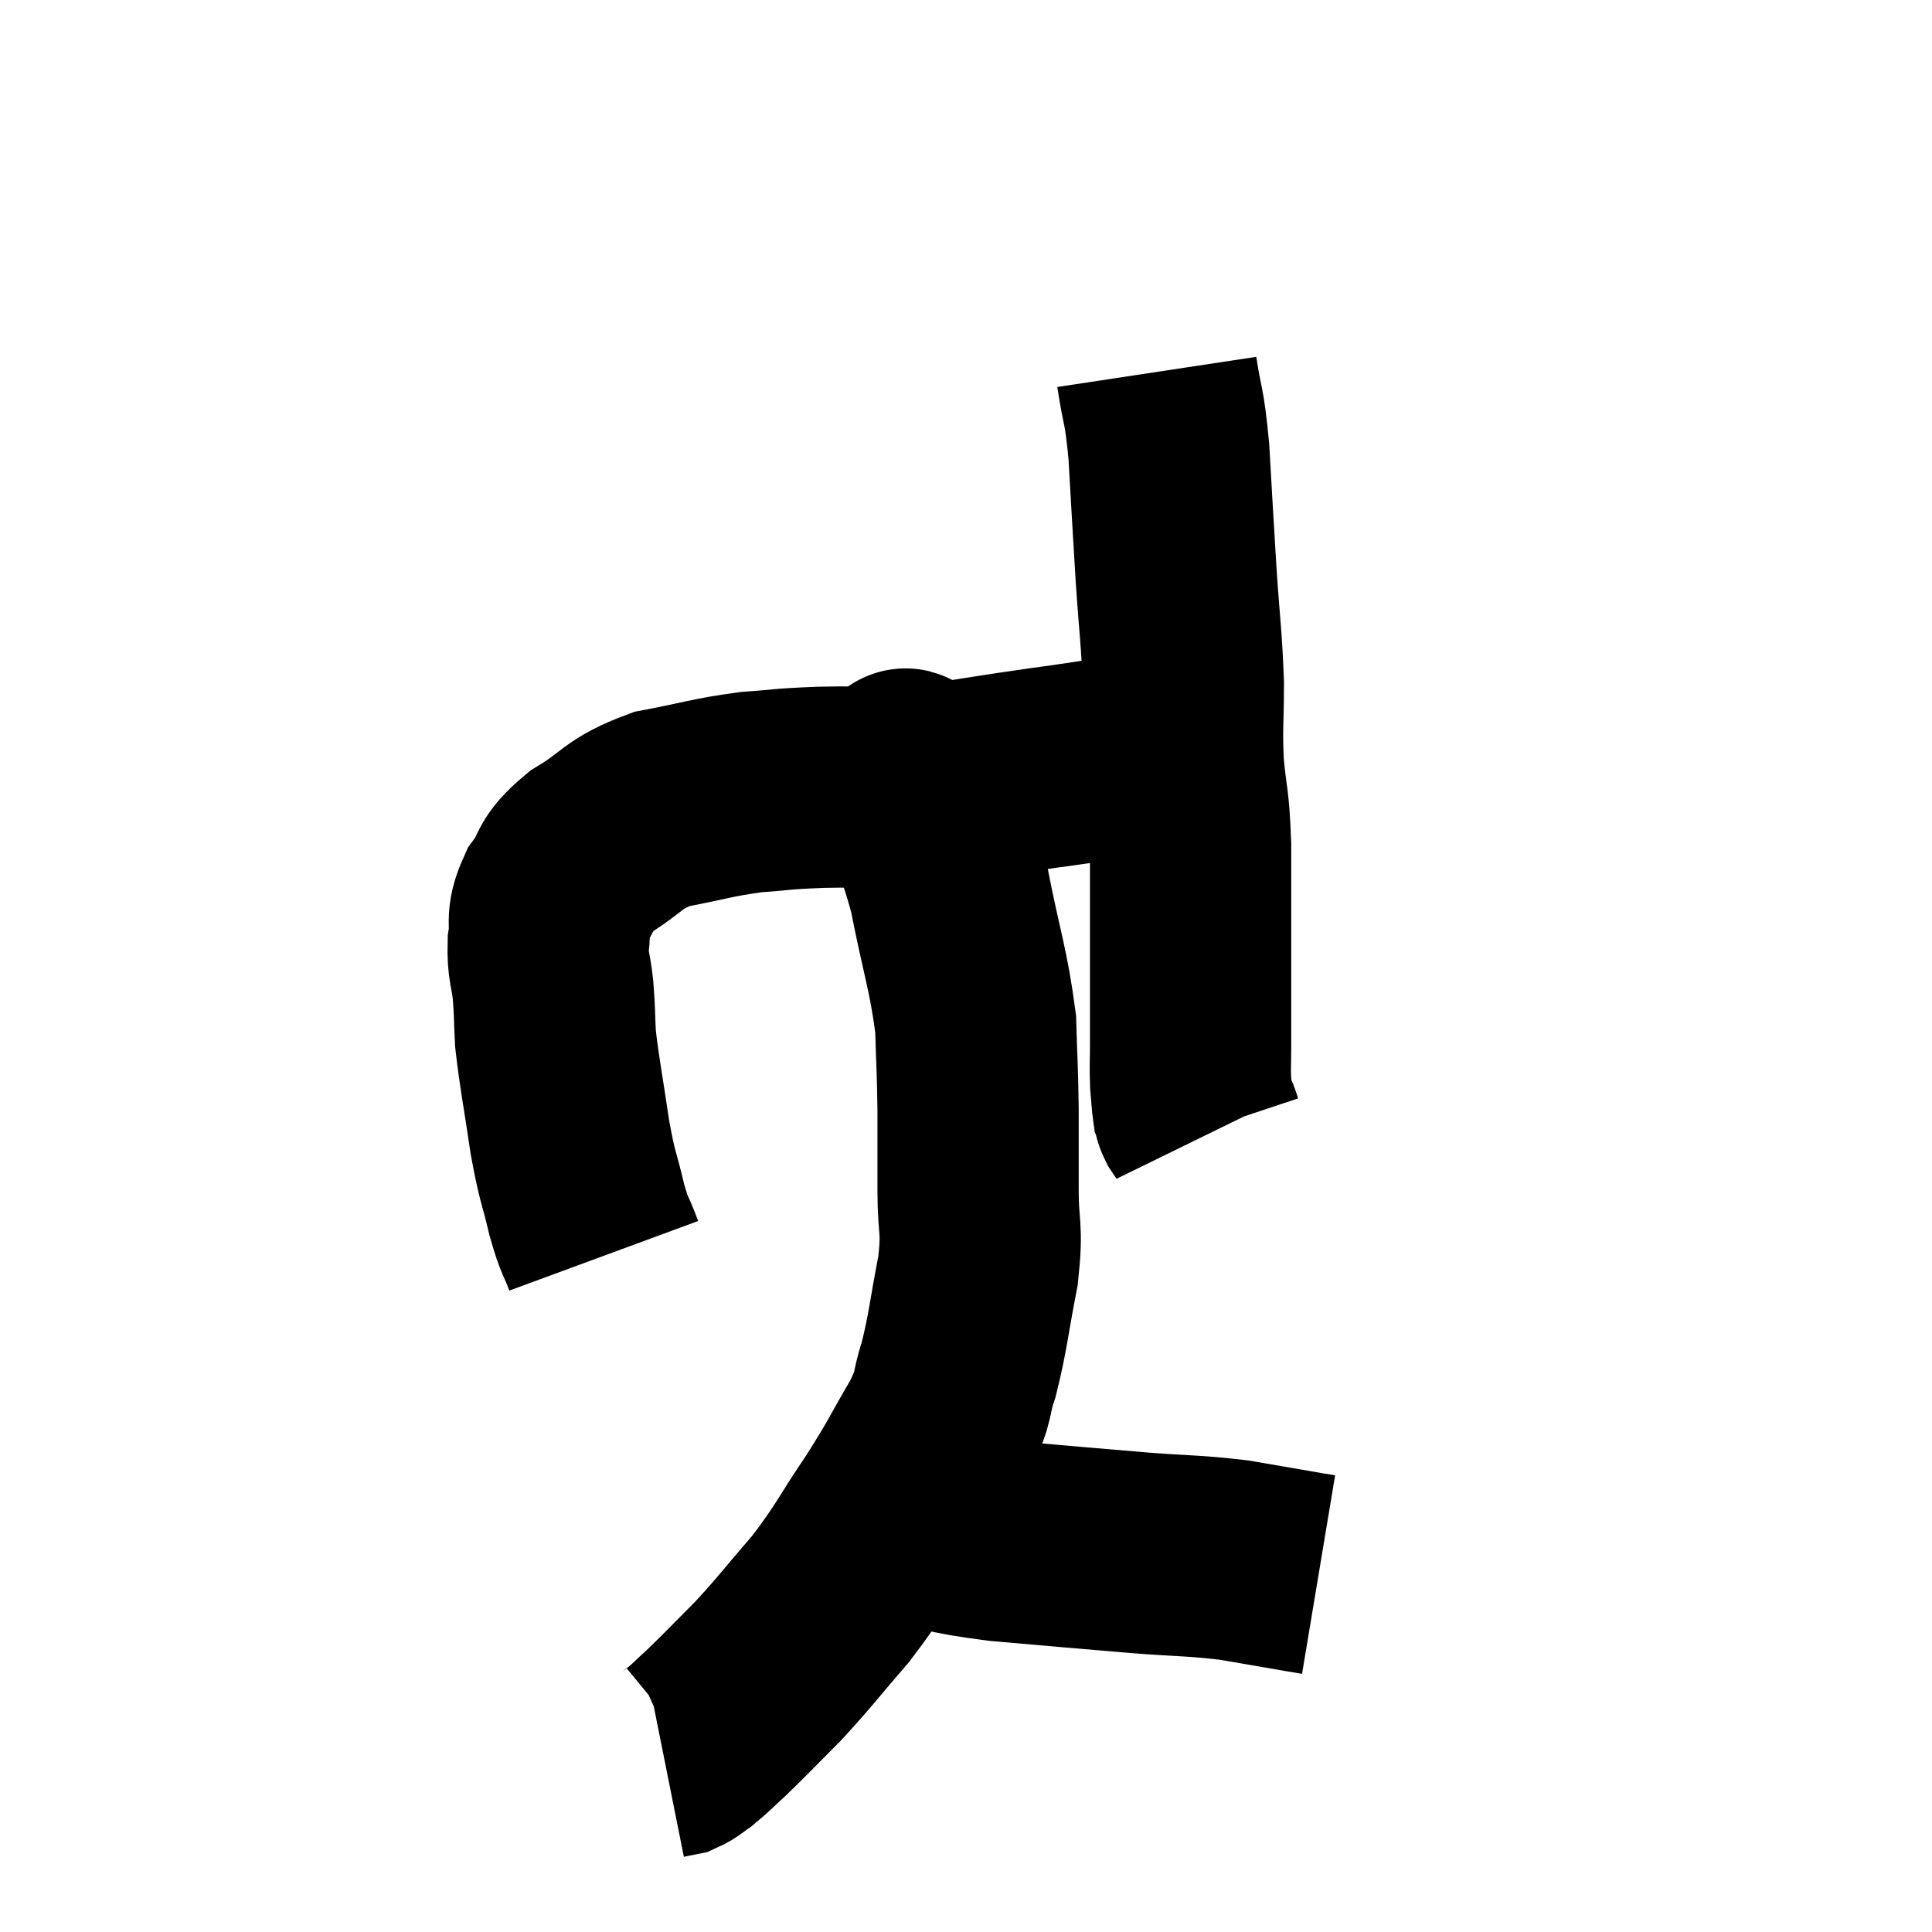 <svg width="48" height="48" viewBox="0 0 48 48" xmlns="http://www.w3.org/2000/svg"><path d="M 15 31.2 C 14.79 30.63, 14.79 30.795, 14.58 30.06 C 14.37 29.16, 14.355 29.325, 14.16 28.26 C 13.98 27.03, 13.905 26.715, 13.8 25.8 C 13.77 25.2, 13.785 25.185, 13.74 24.6 C 13.68 24.03, 13.605 24.03, 13.62 23.46 C 13.71 22.89, 13.545 22.89, 13.8 22.32 C 14.22 21.75, 13.98 21.735, 14.64 21.18 C 15.54 20.64, 15.435 20.475, 16.44 20.1 C 17.55 19.89, 17.67 19.815, 18.66 19.68 C 19.53 19.62, 19.275 19.605, 20.4 19.56 C 21.78 19.53, 21.78 19.62, 23.16 19.5 C 24.54 19.29, 24.66 19.26, 25.92 19.08 C 27.06 18.93, 27.33 18.855, 28.2 18.78 C 28.8 18.78, 28.905 18.825, 29.4 18.78 C 29.79 18.69, 29.955 18.645, 30.18 18.6 C 30.24 18.6, 30.27 18.6, 30.3 18.6 C 30.3 18.6, 30.3 18.6, 30.3 18.6 L 30.3 18.6" fill="none" stroke="black" stroke-width="5"></path><path d="M 28.74 9.24 C 28.89 10.23, 28.92 9.96, 29.04 11.22 C 29.13 12.75, 29.13 12.84, 29.22 14.28 C 29.31 15.63, 29.355 15.795, 29.4 16.98 C 29.4 18, 29.355 18.015, 29.4 19.02 C 29.49 20.01, 29.535 19.8, 29.58 21 C 29.58 22.41, 29.58 22.575, 29.58 23.82 C 29.58 24.9, 29.58 25.215, 29.58 25.98 C 29.58 26.43, 29.565 26.49, 29.58 26.88 C 29.61 27.21, 29.61 27.33, 29.64 27.54 C 29.67 27.63, 29.655 27.63, 29.7 27.72 C 29.76 27.81, 29.79 27.855, 29.82 27.9 C 29.82 27.9, 29.805 27.855, 29.82 27.9 L 29.88 28.08" fill="none" stroke="black" stroke-width="5"></path><path d="M 22.56 19.14 C 22.59 19.32, 22.365 18.765, 22.62 19.5 C 23.1 20.79, 23.175 20.595, 23.58 22.08 C 23.91 23.76, 24.06 24.075, 24.24 25.44 C 24.27 26.49, 24.285 26.505, 24.3 27.54 C 24.3 28.56, 24.3 28.575, 24.3 29.58 C 24.3 30.57, 24.42 30.45, 24.3 31.56 C 24.06 32.79, 24.06 33.045, 23.82 34.02 C 23.58 34.74, 23.76 34.59, 23.34 35.46 C 22.74 36.48, 22.815 36.435, 22.14 37.5 C 21.39 38.61, 21.405 38.715, 20.64 39.72 C 19.86 40.62, 19.785 40.755, 19.08 41.52 C 18.45 42.15, 18.3 42.315, 17.82 42.78 C 17.49 43.08, 17.415 43.17, 17.16 43.38 C 16.98 43.5, 16.965 43.545, 16.8 43.62 L 16.5 43.68" fill="none" stroke="black" stroke-width="5"></path><path d="M 22.38 37.8 C 23.61 38.04, 23.355 38.085, 24.84 38.28 C 26.58 38.43, 26.865 38.46, 28.32 38.58 C 29.49 38.67, 29.64 38.64, 30.66 38.76 C 31.53 38.91, 31.875 38.97, 32.4 39.06 L 32.76 39.12" fill="none" stroke="black" stroke-width="5"></path></svg>